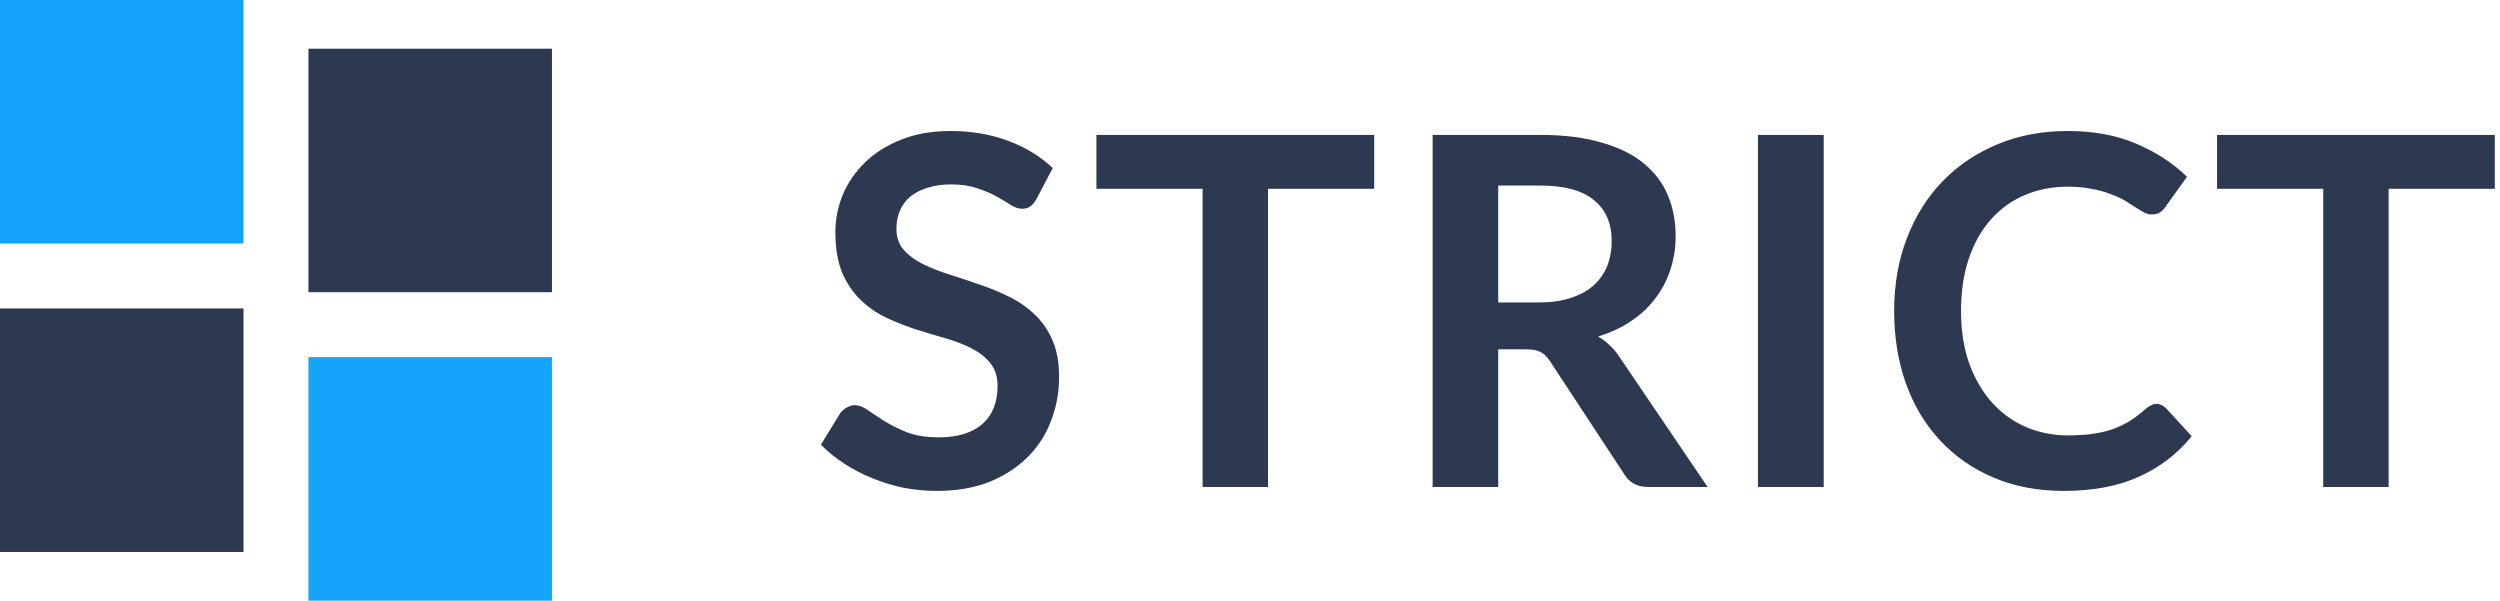 <svg version="1.2" baseProfile="tiny-ps" xmlns="http://www.w3.org/2000/svg" viewBox="0 0 154 37" width="154" height="37">
	<title>Strict</title>
	<style>
		tspan { white-space:pre }
		.shp0 { fill: #2d3950 } 
		.shp1 { fill: #15a4fa } 
	</style>
	<g id="Top">
		<g id="Logo">
			<g id="Shape">
				<path id="Black bottom" class="shp0" d="M0 19L15 19L15 34L0 34L0 19Z" />
				<path id="Black" class="shp0" d="M19 3L34 3L34 18L19 18L19 3Z" />
				<path id="Blue Bottom" class="shp1" d="M19 22L34 22L34 37L19 37L19 22Z" />
				<path id="Blue Top" class="shp1" d="M0 0L15 0L15 15L0 15L0 0Z" />
			</g>
			<path id="STRICT" fill="#2d3950" aria-label="STRICT"  d="M64.85 10.35L63.85 12.25Q63.67 12.57 63.46 12.72Q63.26 12.86 62.96 12.86Q62.65 12.86 62.27 12.63Q61.91 12.39 61.4 12.11Q60.89 11.82 60.2 11.6Q59.53 11.36 58.6 11.36Q57.76 11.36 57.13 11.57Q56.5 11.76 56.06 12.12Q55.64 12.48 55.43 12.99Q55.22 13.48 55.22 14.09Q55.22 14.85 55.64 15.36Q56.08 15.87 56.78 16.23Q57.49 16.59 58.39 16.88Q59.29 17.16 60.23 17.49Q61.18 17.8 62.08 18.24Q62.98 18.66 63.68 19.32Q64.39 19.96 64.81 20.91Q65.24 21.86 65.24 23.2Q65.24 24.68 64.73 25.96Q64.24 27.24 63.26 28.2Q62.3 29.14 60.91 29.7Q59.51 30.24 57.71 30.24Q56.68 30.24 55.67 30.05Q54.67 29.84 53.74 29.46Q52.82 29.09 52.01 28.56Q51.2 28.04 50.57 27.39L51.76 25.45Q51.91 25.25 52.15 25.11Q52.39 24.96 52.66 24.96Q53.03 24.96 53.47 25.27Q53.9 25.57 54.5 25.95Q55.1 26.32 55.9 26.64Q56.71 26.94 57.83 26.94Q59.56 26.94 60.5 26.13Q61.45 25.3 61.45 23.77Q61.45 22.92 61.01 22.38Q60.59 21.84 59.89 21.48Q59.18 21.11 58.28 20.85Q57.38 20.59 56.45 20.3Q55.52 20 54.62 19.58Q53.72 19.16 53.02 18.48Q52.31 17.8 51.88 16.8Q51.46 15.78 51.46 14.29Q51.46 13.11 51.92 11.98Q52.4 10.86 53.3 9.99Q54.2 9.12 55.52 8.6Q56.84 8.07 58.55 8.07Q60.47 8.07 62.09 8.67Q63.71 9.27 64.85 10.35ZM84.65 8.31L84.65 11.63L78.11 11.63L78.11 30L74.08 30L74.08 11.63L67.54 11.63L67.54 8.31L84.65 8.31ZM92.29 18.63L94.81 18.63Q95.95 18.63 96.79 18.34Q97.64 18.06 98.18 17.57Q98.74 17.05 99.01 16.37Q99.28 15.68 99.28 14.85Q99.28 13.2 98.18 12.32Q97.1 11.43 94.87 11.43L92.29 11.43L92.29 18.63ZM99.76 21.99L105.19 30L101.54 30Q100.51 30 100.04 29.19L95.48 22.25Q95.23 21.86 94.91 21.69Q94.61 21.52 94.01 21.52L92.29 21.52L92.29 30L88.25 30L88.25 8.31L94.87 8.31Q97.07 8.31 98.65 8.78Q100.24 9.23 101.24 10.05Q102.26 10.88 102.74 12.03Q103.22 13.17 103.22 14.55Q103.22 15.65 102.89 16.62Q102.58 17.59 101.96 18.39Q101.36 19.19 100.46 19.79Q99.58 20.38 98.44 20.73Q98.83 20.95 99.16 21.27Q99.49 21.57 99.76 21.99ZM112.34 8.31L112.34 30L108.29 30L108.29 8.31L112.34 8.31ZM132.83 24.88Q133.16 24.88 133.42 25.14L135.01 26.87Q133.69 28.5 131.75 29.37Q129.83 30.24 127.13 30.24Q124.72 30.24 122.78 29.41Q120.86 28.59 119.5 27.12Q118.13 25.65 117.4 23.61Q116.68 21.57 116.68 19.16Q116.68 16.71 117.46 14.69Q118.24 12.64 119.65 11.18Q121.07 9.71 123.04 8.89Q125 8.07 127.39 8.07Q129.76 8.07 131.59 8.85Q133.43 9.63 134.72 10.89L133.37 12.77Q133.25 12.95 133.06 13.08Q132.88 13.21 132.55 13.21Q132.32 13.21 132.08 13.09Q131.84 12.96 131.56 12.78Q131.27 12.59 130.9 12.36Q130.52 12.14 130.03 11.96Q129.53 11.76 128.87 11.64Q128.23 11.5 127.37 11.5Q125.92 11.5 124.7 12.03Q123.5 12.54 122.63 13.53Q121.76 14.51 121.28 15.93Q120.8 17.34 120.8 19.16Q120.8 20.98 121.31 22.41Q121.84 23.84 122.72 24.81Q123.61 25.79 124.81 26.31Q126.01 26.82 127.39 26.82Q128.21 26.82 128.87 26.73Q129.55 26.64 130.1 26.45Q130.67 26.25 131.17 25.95Q131.68 25.63 132.17 25.19Q132.32 25.05 132.49 24.98Q132.65 24.88 132.83 24.88ZM153.68 8.31L153.68 11.63L147.14 11.63L147.14 30L143.11 30L143.11 11.63L136.57 11.63L136.57 8.31L153.68 8.31Z" />
		</g>
	</g>
</svg>